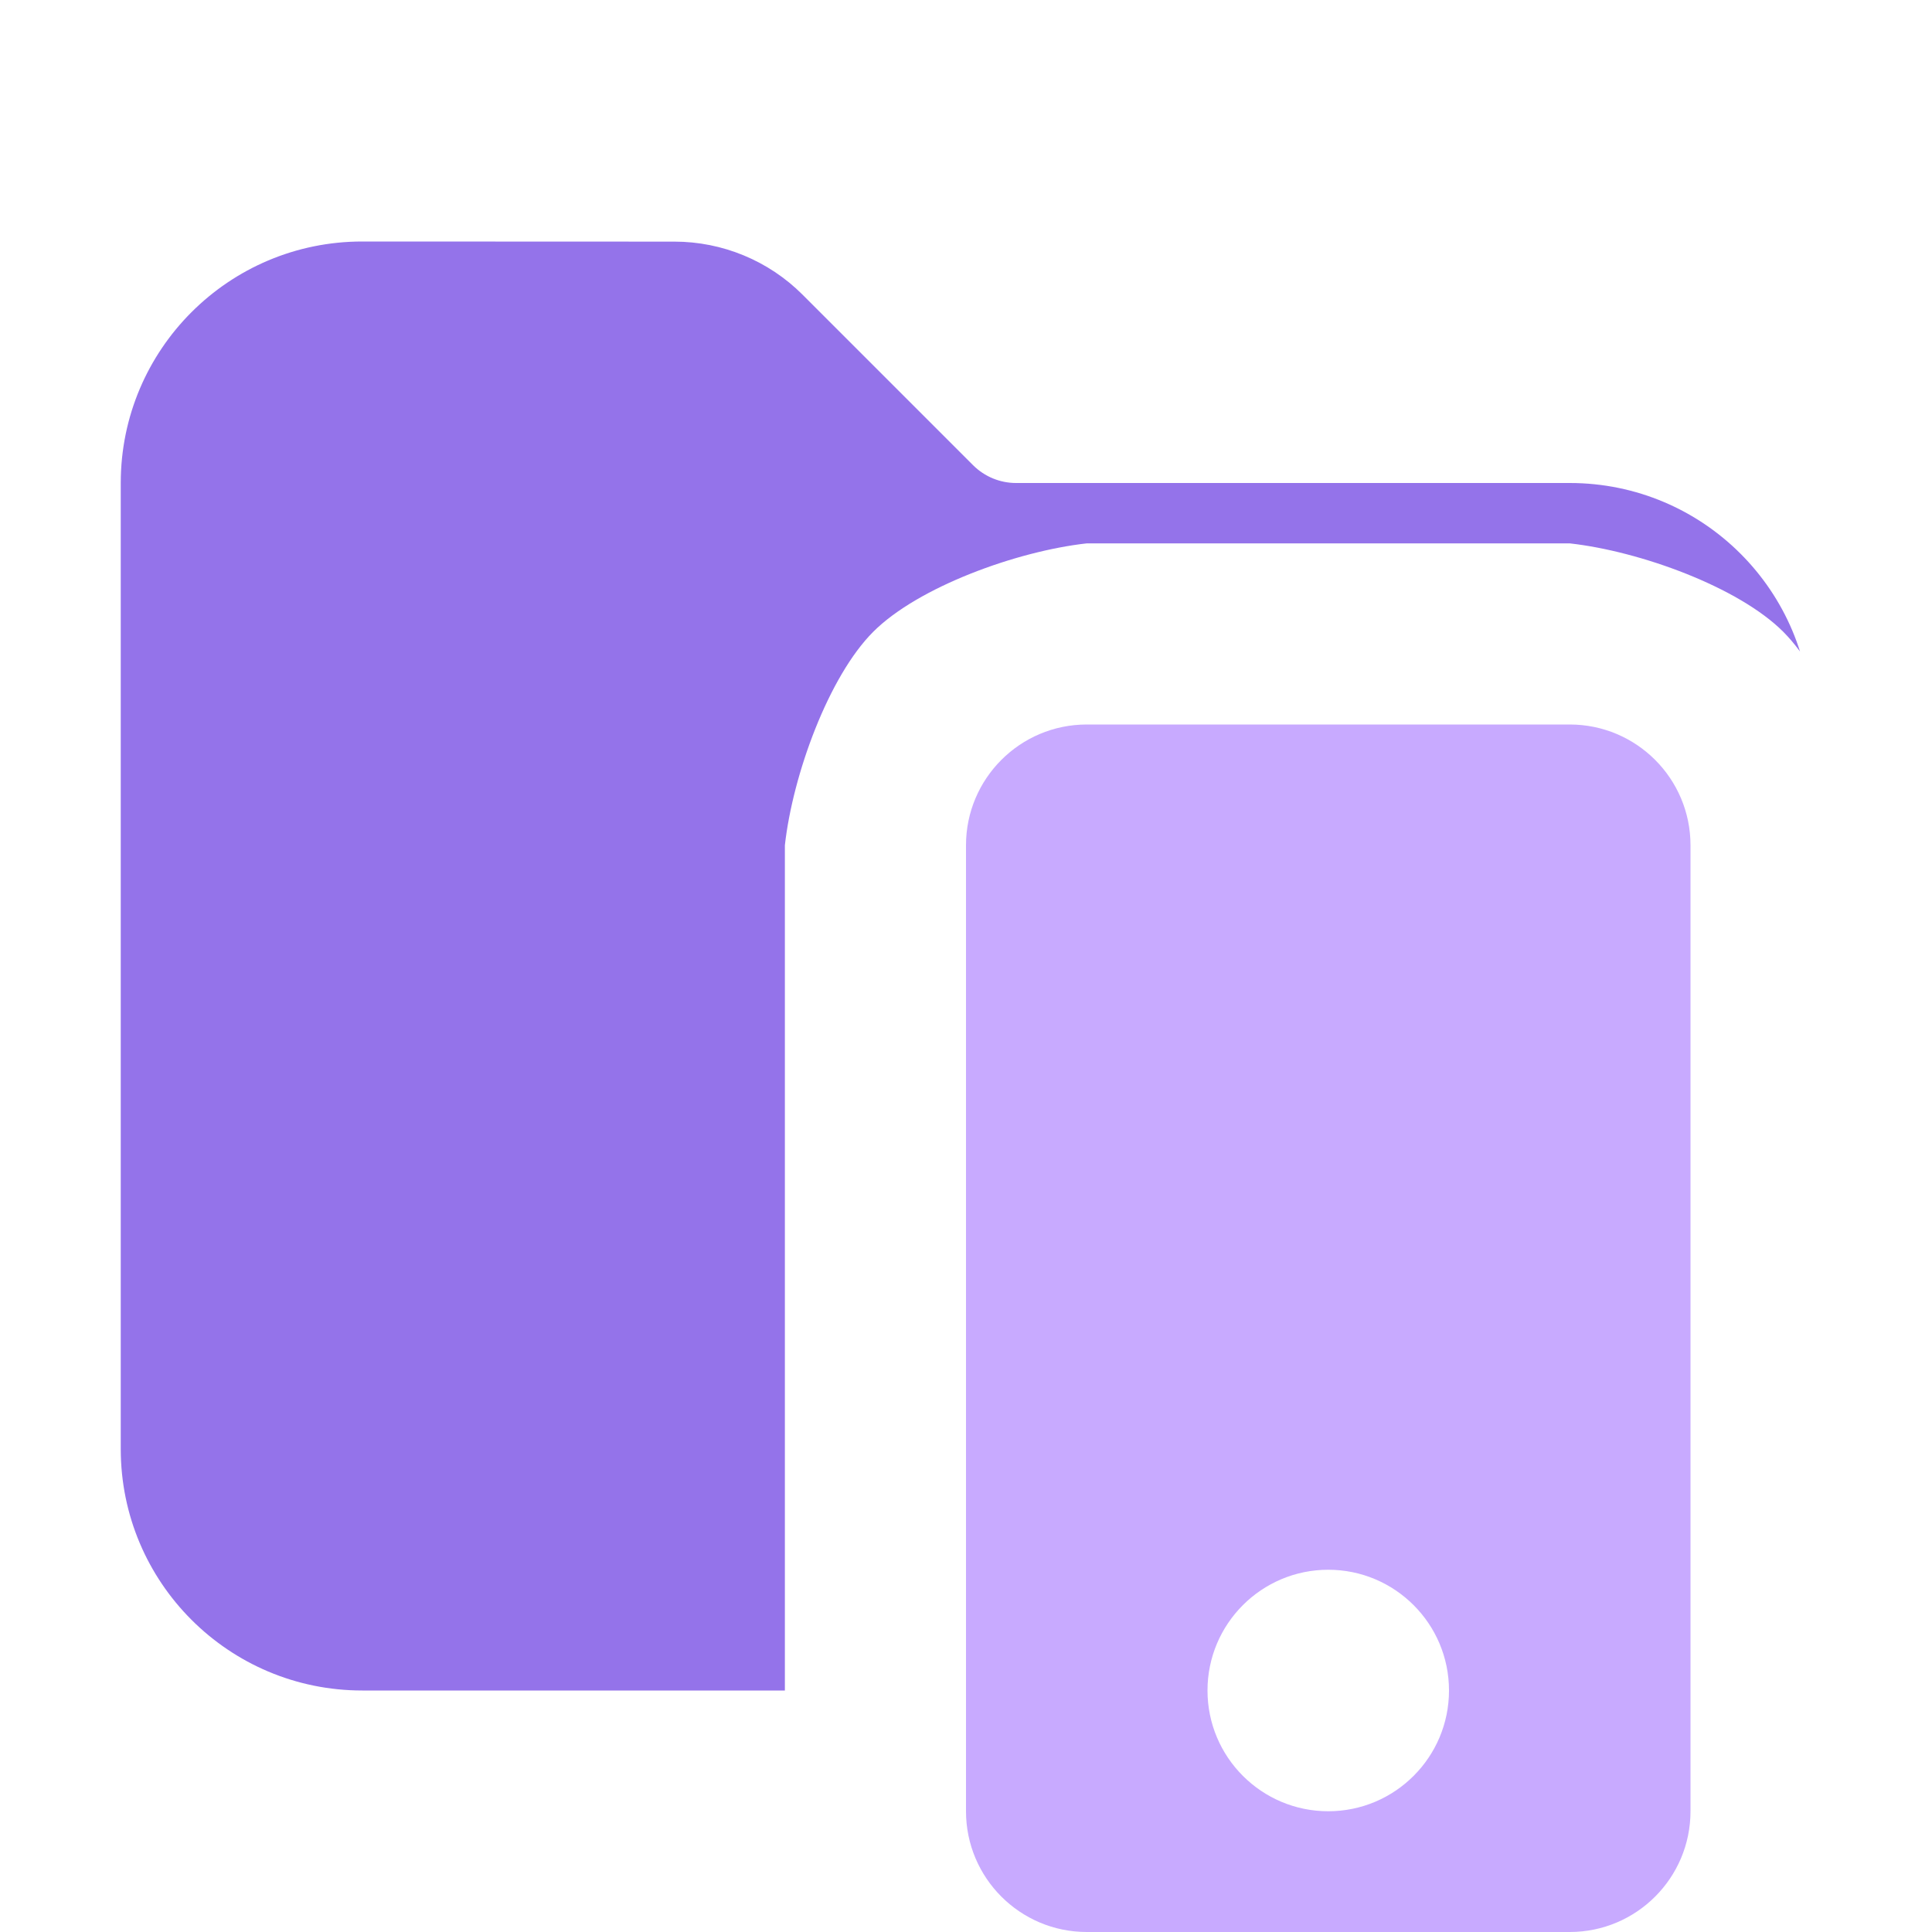 <svg version="1.1" xmlns="http://www.w3.org/2000/svg" xmlns:xlink="http://www.w3.org/1999/xlink" width="16" height="16" viewBox="0,0,16,16"><defs><clipPath id="clip-1"><path d="M0,16v-16h16v16h-0.767c0.136,-0.333 0.233,-0.698 0.267,-1v-8c-0.065,-0.583 -0.362,-1.398 -0.732,-1.768c-0.37,-0.37 -1.185,-0.667 -1.768,-0.732h-4c-0.583,0.065 -1.398,0.362 -1.768,0.732c-0.37,0.37 -0.667,1.185 -0.732,1.768v8c0.034,0.302 0.13,0.667 0.267,1z" id="mask" fill="none"></path></clipPath></defs><g fill="none" fill-rule="none" stroke="none" stroke-width="1" stroke-linecap="butt" stroke-linejoin="miter" stroke-miterlimit="10" stroke-dasharray="" stroke-dashoffset="0" font-family="none" font-weight="none" font-size="none" text-anchor="none" style="mix-blend-mode: normal"><path d="M0,16v-16h16v16z" fill="none" fill-rule="nonzero"></path><g id="icon" fill="#c8aaff" fill-rule="evenodd"><path d="M9,6c-0.552,0 -1,0.448 -1,1v8c0,0.552 0.448,1 1,1h4c0.552,0 1,-0.448 1,-1v-8c0,-0.552 -0.448,-1 -1,-1zM11,15c0.552,0 1,-0.448 1,-1c0,-0.552 -0.448,-1 -1,-1c-0.552,0 -1,0.448 -1,1c0,0.552 0.448,1 1,1z"></path></g><path d="" fill="none" fill-rule="nonzero"></path><path d="M14,15l-1,1h-4l-1,-1l3,-2l-3,-6l1,-1h4l1,1l-2,7l2,1" fill="none" fill-rule="nonzero"></path><g clip-path="url(#clip-1)" fill-rule="nonzero"><g fill-opacity="0.9" fill="#8964e8"><path d="M3,2c-1.105,0 -2,0.895 -2,2v8c0,1.105 0.895,2 2,2h10c1.105,0 2,-0.895 2,-2v-6c0,-1.105 -0.895,-2 -2,-2h-4.586c-0.133,0 -0.26,-0.053 -0.354,-0.146l-1.414,-1.414c-0.281,-0.281 -0.663,-0.439 -1.061,-0.439z"></path></g></g></g></svg>